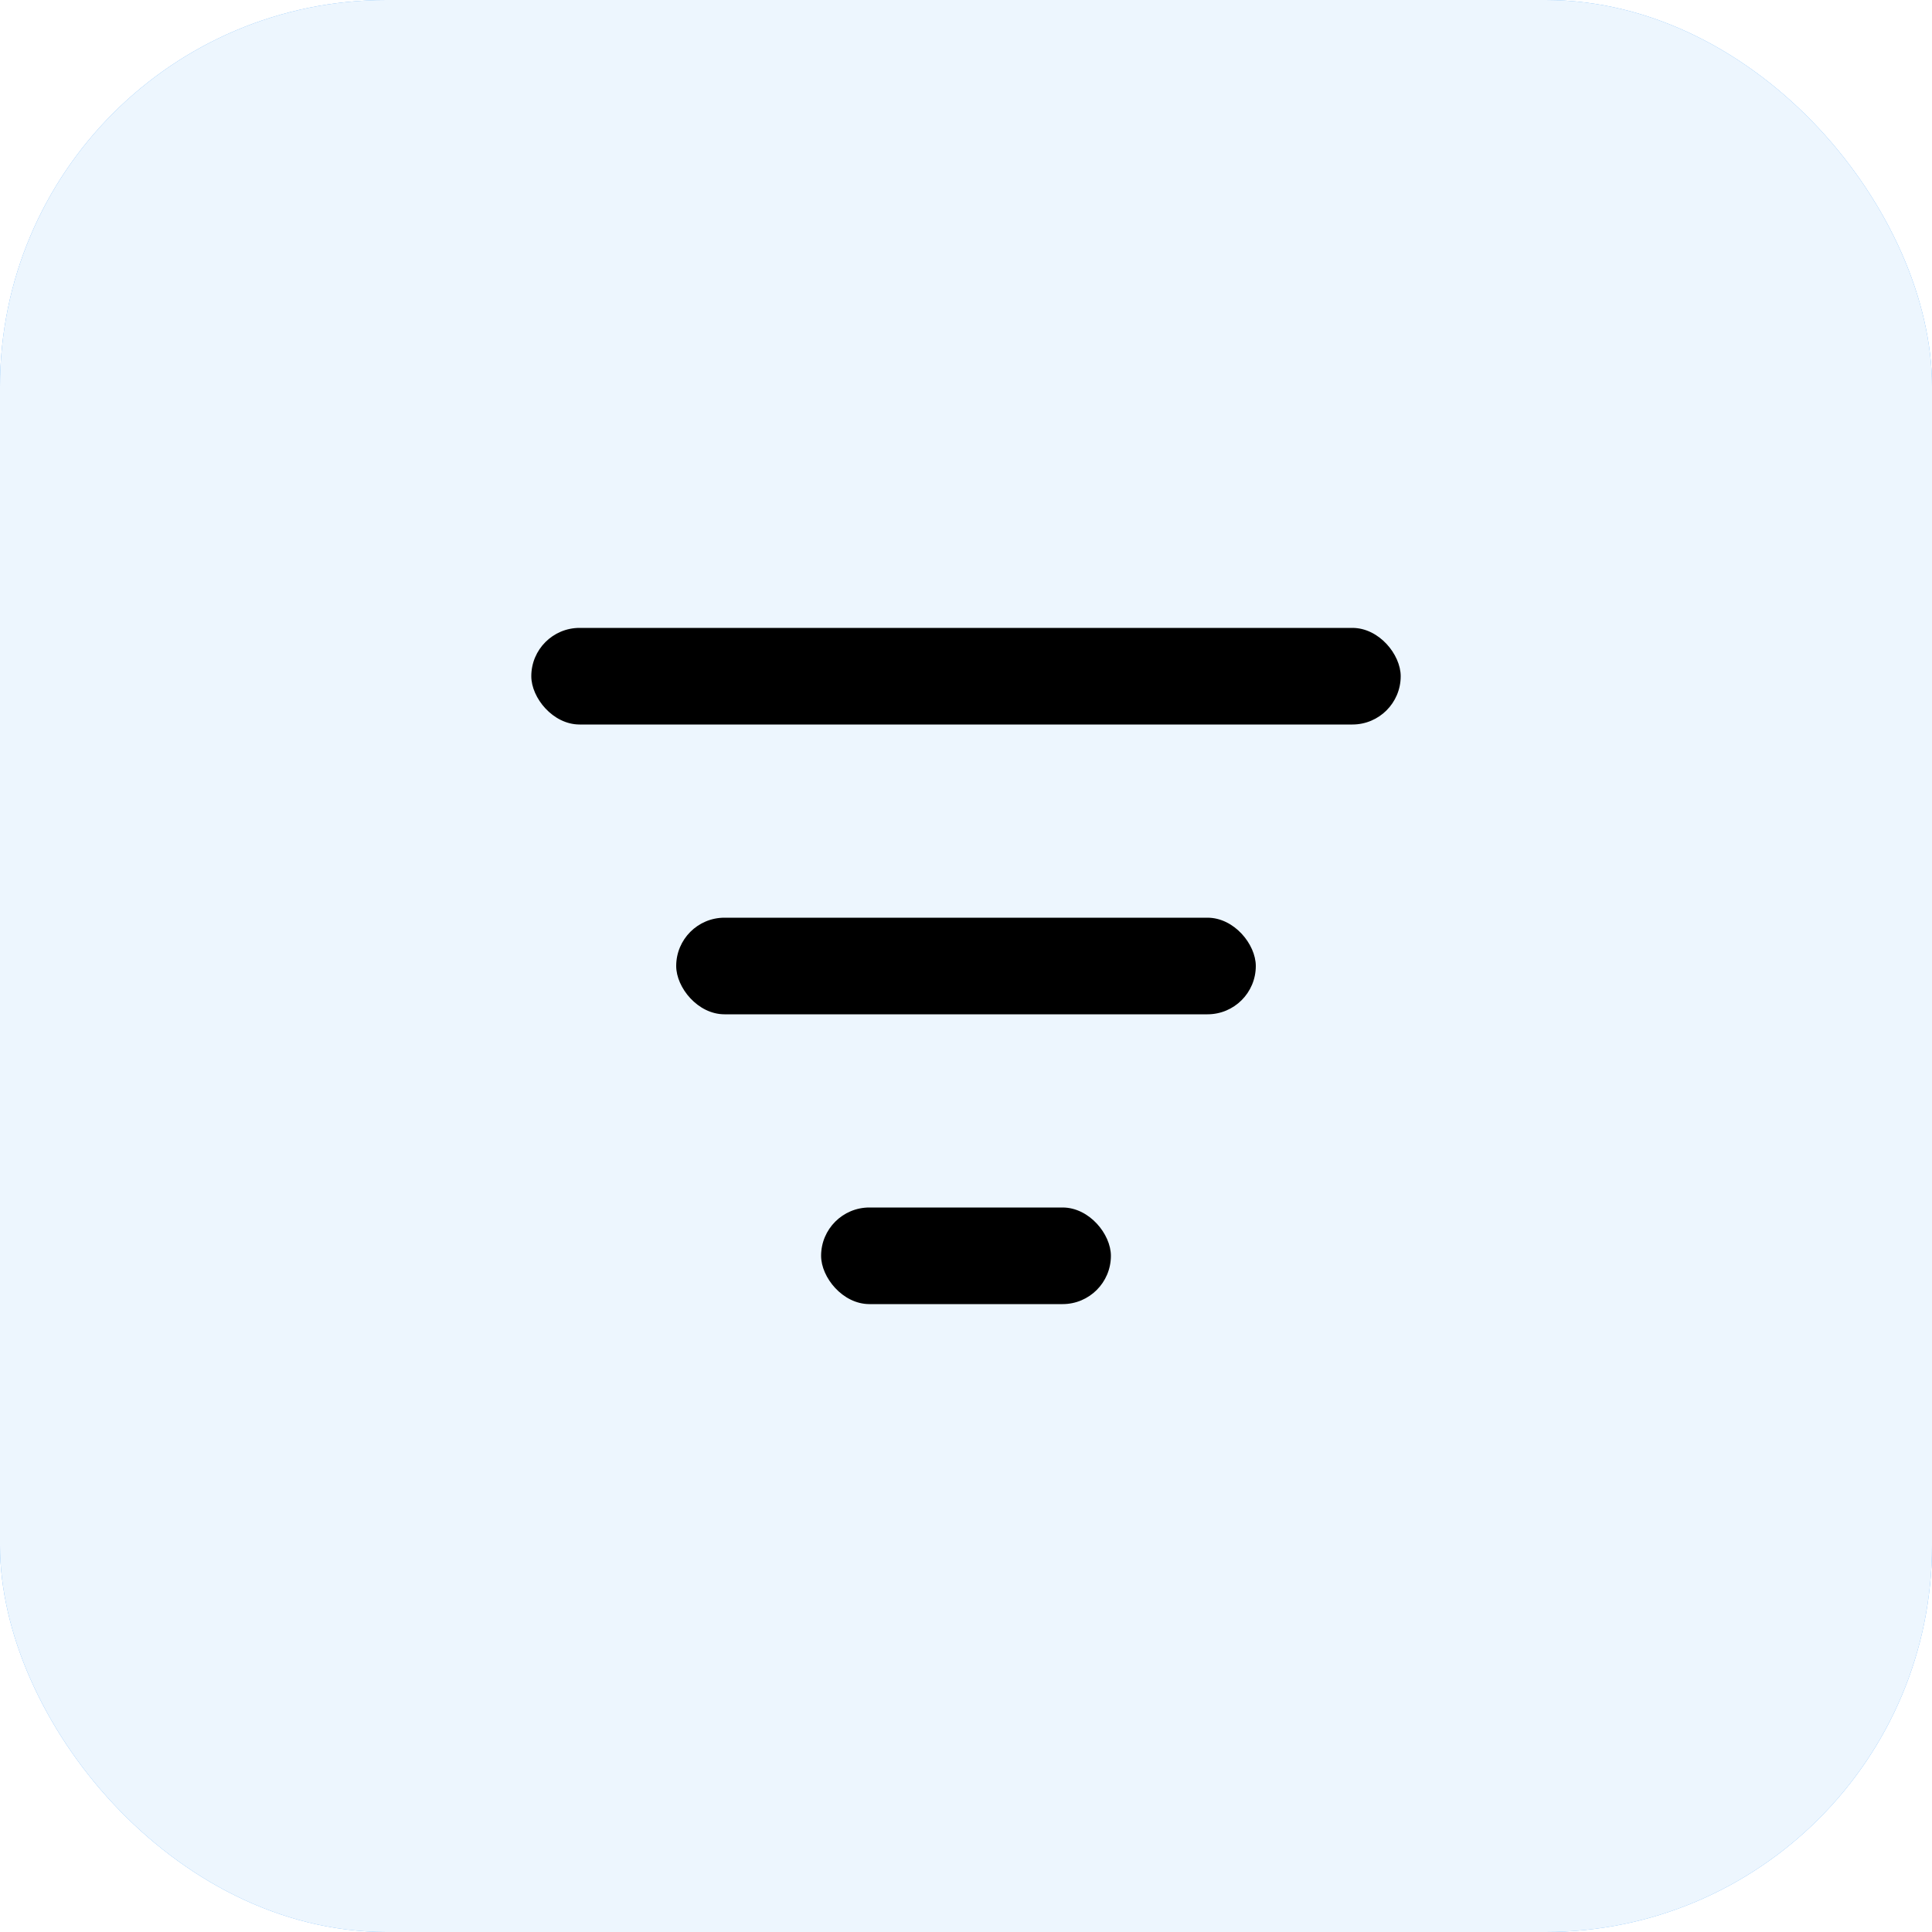 <svg width="40" height="40" viewBox="0 0 40 40" fill="none" xmlns="http://www.w3.org/2000/svg">
<g filter="url(#filter0_i_8547_74219)">
<rect width="40" height="40" rx="8" fill="#45A0F5"/>
<rect width="40" height="40" rx="8" fill="white" fill-opacity="0.9"/>
</g>
<rect x="11" y="13" width="18" height="2" rx="1" fill="black"/>
<rect x="14" y="19" width="12" height="2" rx="1" fill="black"/>
<rect x="17" y="25" width="6" height="2" rx="1" fill="black"/>
<defs>
<filter id="filter0_i_8547_74219" x="0" y="0" width="40" height="40" filterUnits="userSpaceOnUse" color-interpolation-filters="sRGB">
<feFlood flood-opacity="0" result="BackgroundImageFix"/>
<feBlend mode="normal" in="SourceGraphic" in2="BackgroundImageFix" result="shape"/>
<feColorMatrix in="SourceAlpha" type="matrix" values="0 0 0 0 0 0 0 0 0 0 0 0 0 0 0 0 0 0 127 0" result="hardAlpha"/>
<feOffset/>
<feGaussianBlur stdDeviation="4"/>
<feComposite in2="hardAlpha" operator="arithmetic" k2="-1" k3="1"/>
<feColorMatrix type="matrix" values="0 0 0 0 0.271 0 0 0 0 0.627 0 0 0 0 0.961 0 0 0 0.15 0"/>
<feBlend mode="normal" in2="shape" result="effect1_innerShadow_8547_74219"/>
</filter>
</defs>
</svg>
